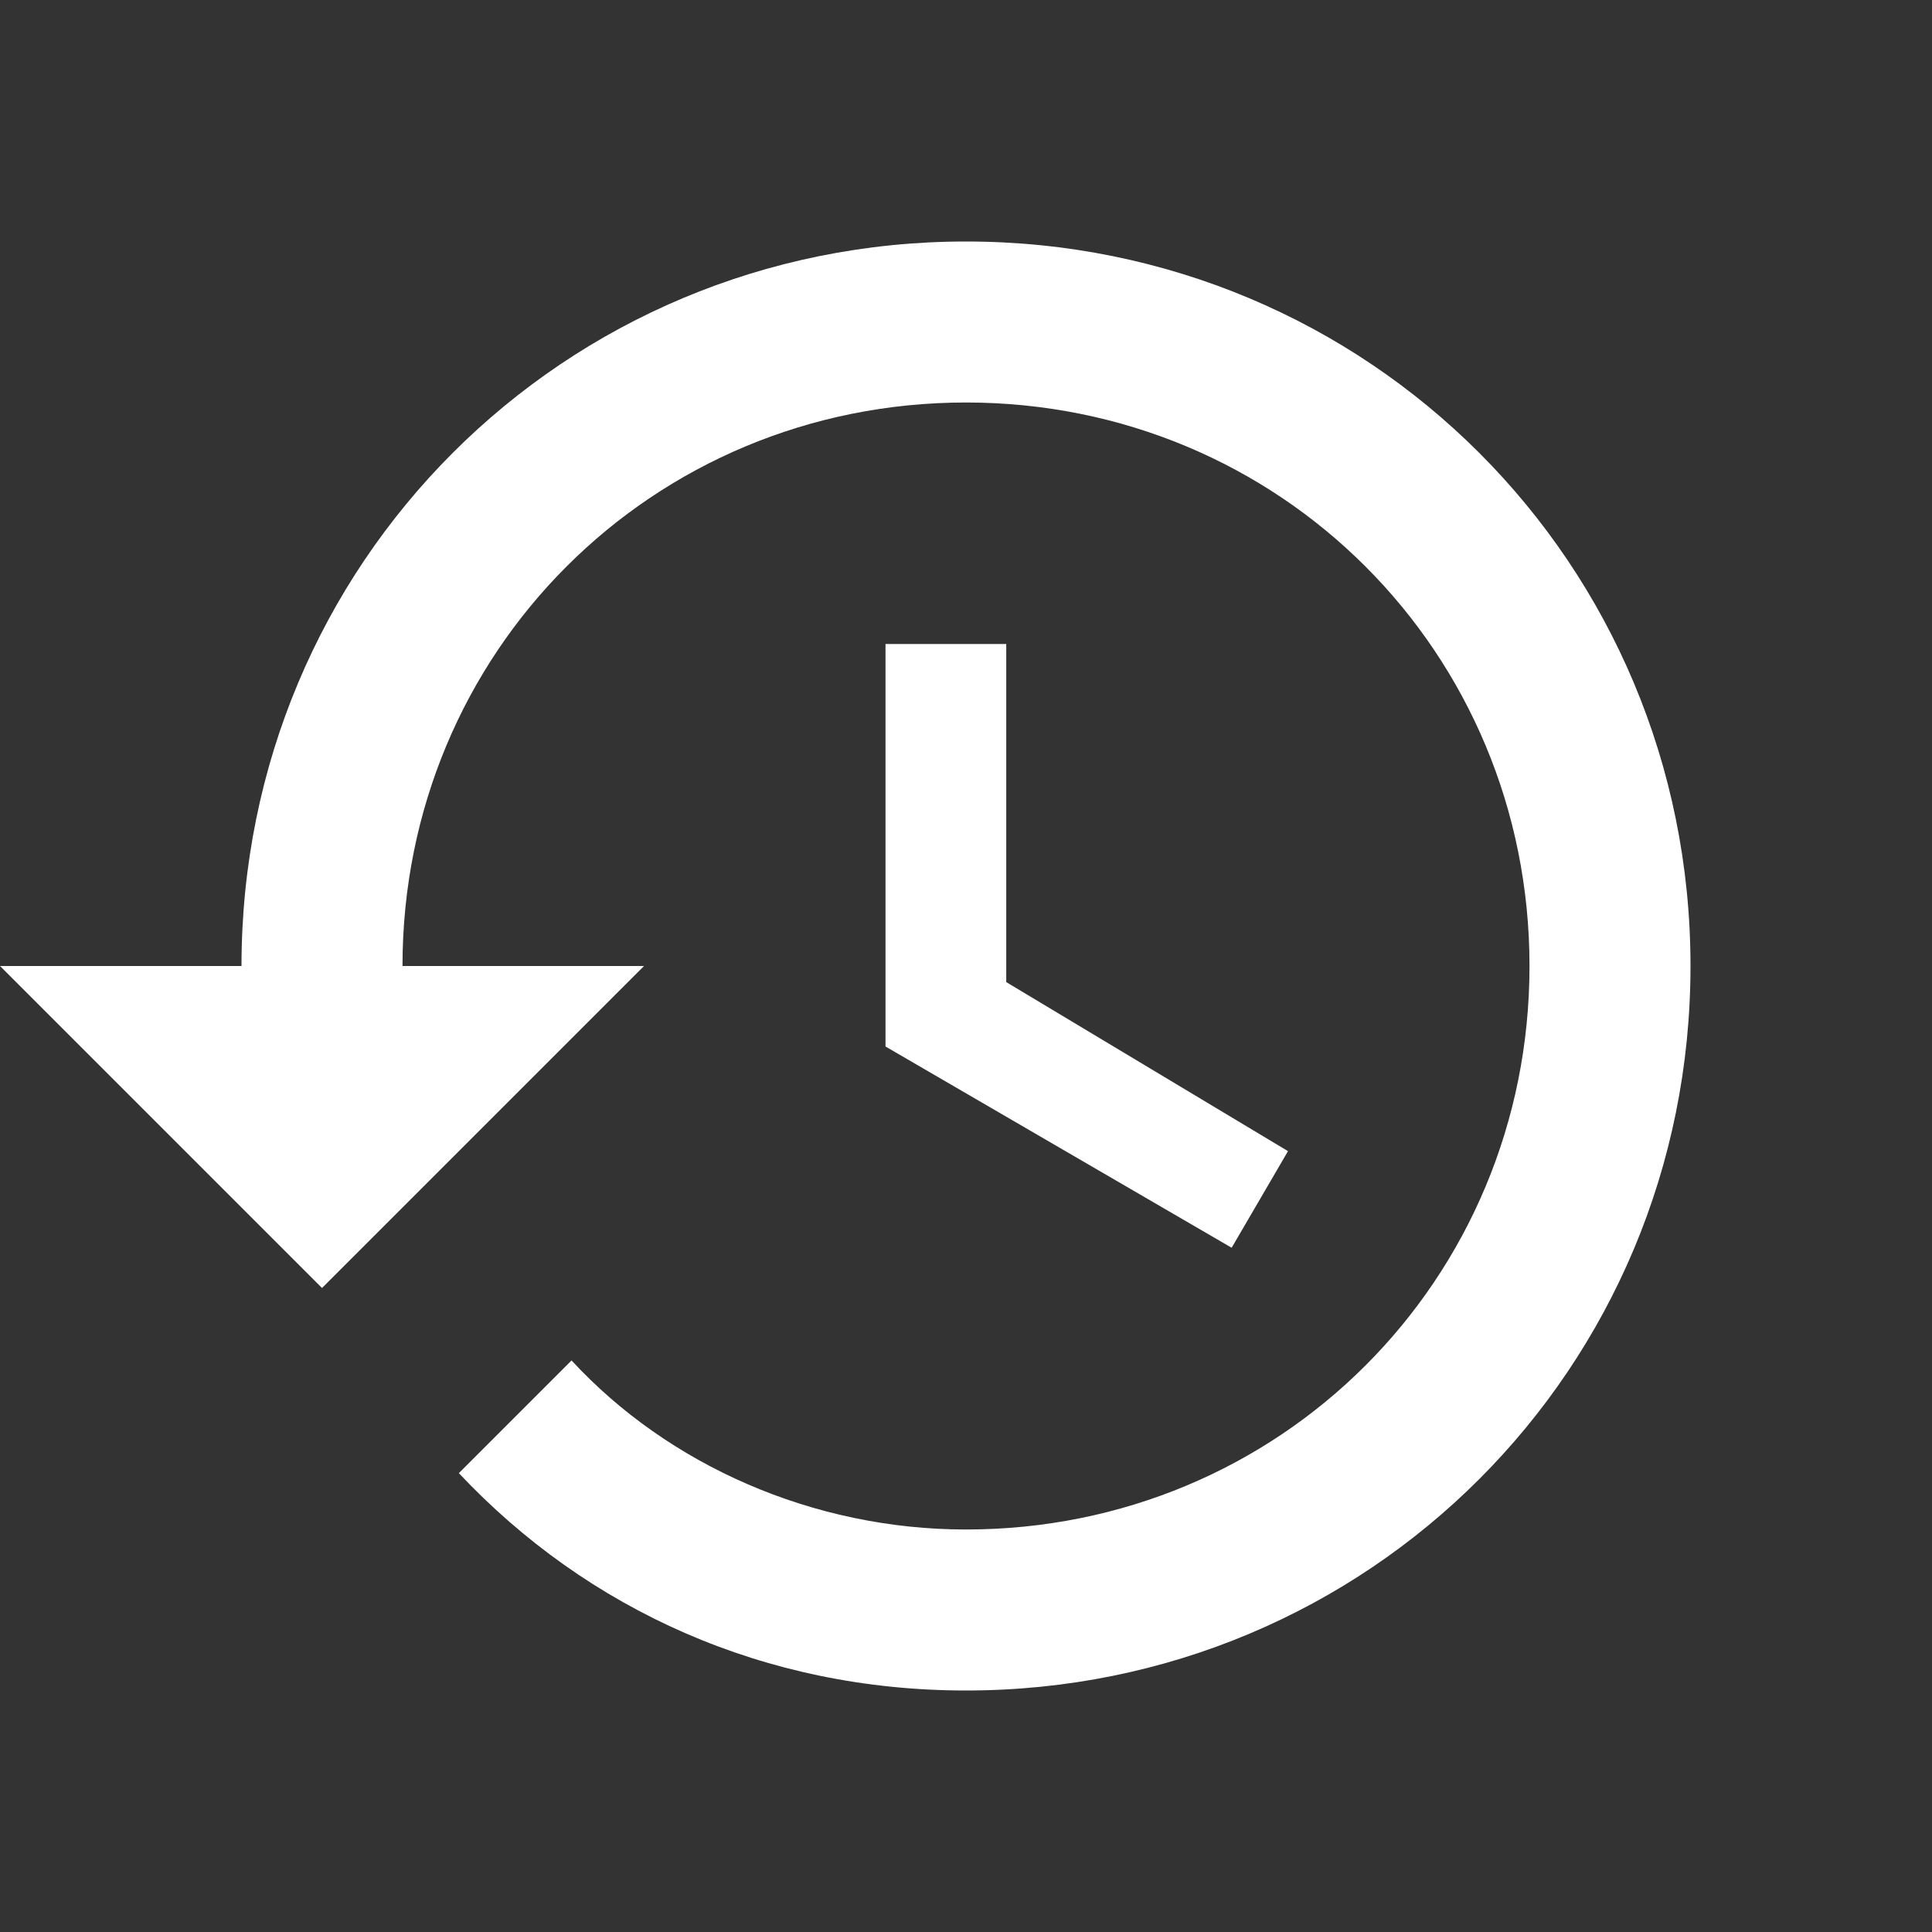 <?xml version="1.0" encoding="utf-8"?>
<!-- Generator: Adobe Illustrator 19.0.0, SVG Export Plug-In . SVG Version: 6.00 Build 0)  -->
<svg version="1.1" id="Layer_2" xmlns="http://www.w3.org/2000/svg" xmlns:xlink="http://www.w3.org/1999/xlink" x="0px" y="0px"
	 viewBox="0 0 24 24" style="enable-background:new 0 0 24 24;" xml:space="preserve">
<rect x="0" y="0" width="24" height="24" fill="#333333" stroke="none"/>
<rect id="XMLID_1_" style="fill:none;" width="24" height="24"/>
<path id="XMLID_5_" style="fill:#FFFFFF;" d="M4,16l4-4H5c0-3.9,3.1-7,7-7s7,3.1,7,7s-3.1,7-7,7c-1.9,0-3.7-0.8-4.9-2.1l-1.4,1.4
	C7.3,20,9.5,21,12,21c5,0,9-4,9-9s-4-9-9-9s-9,4-9,9H0L4,16z M11,8v5l4.3,2.5l0.7-1.2l-3.5-2.1V8H11z"/>
</svg>
